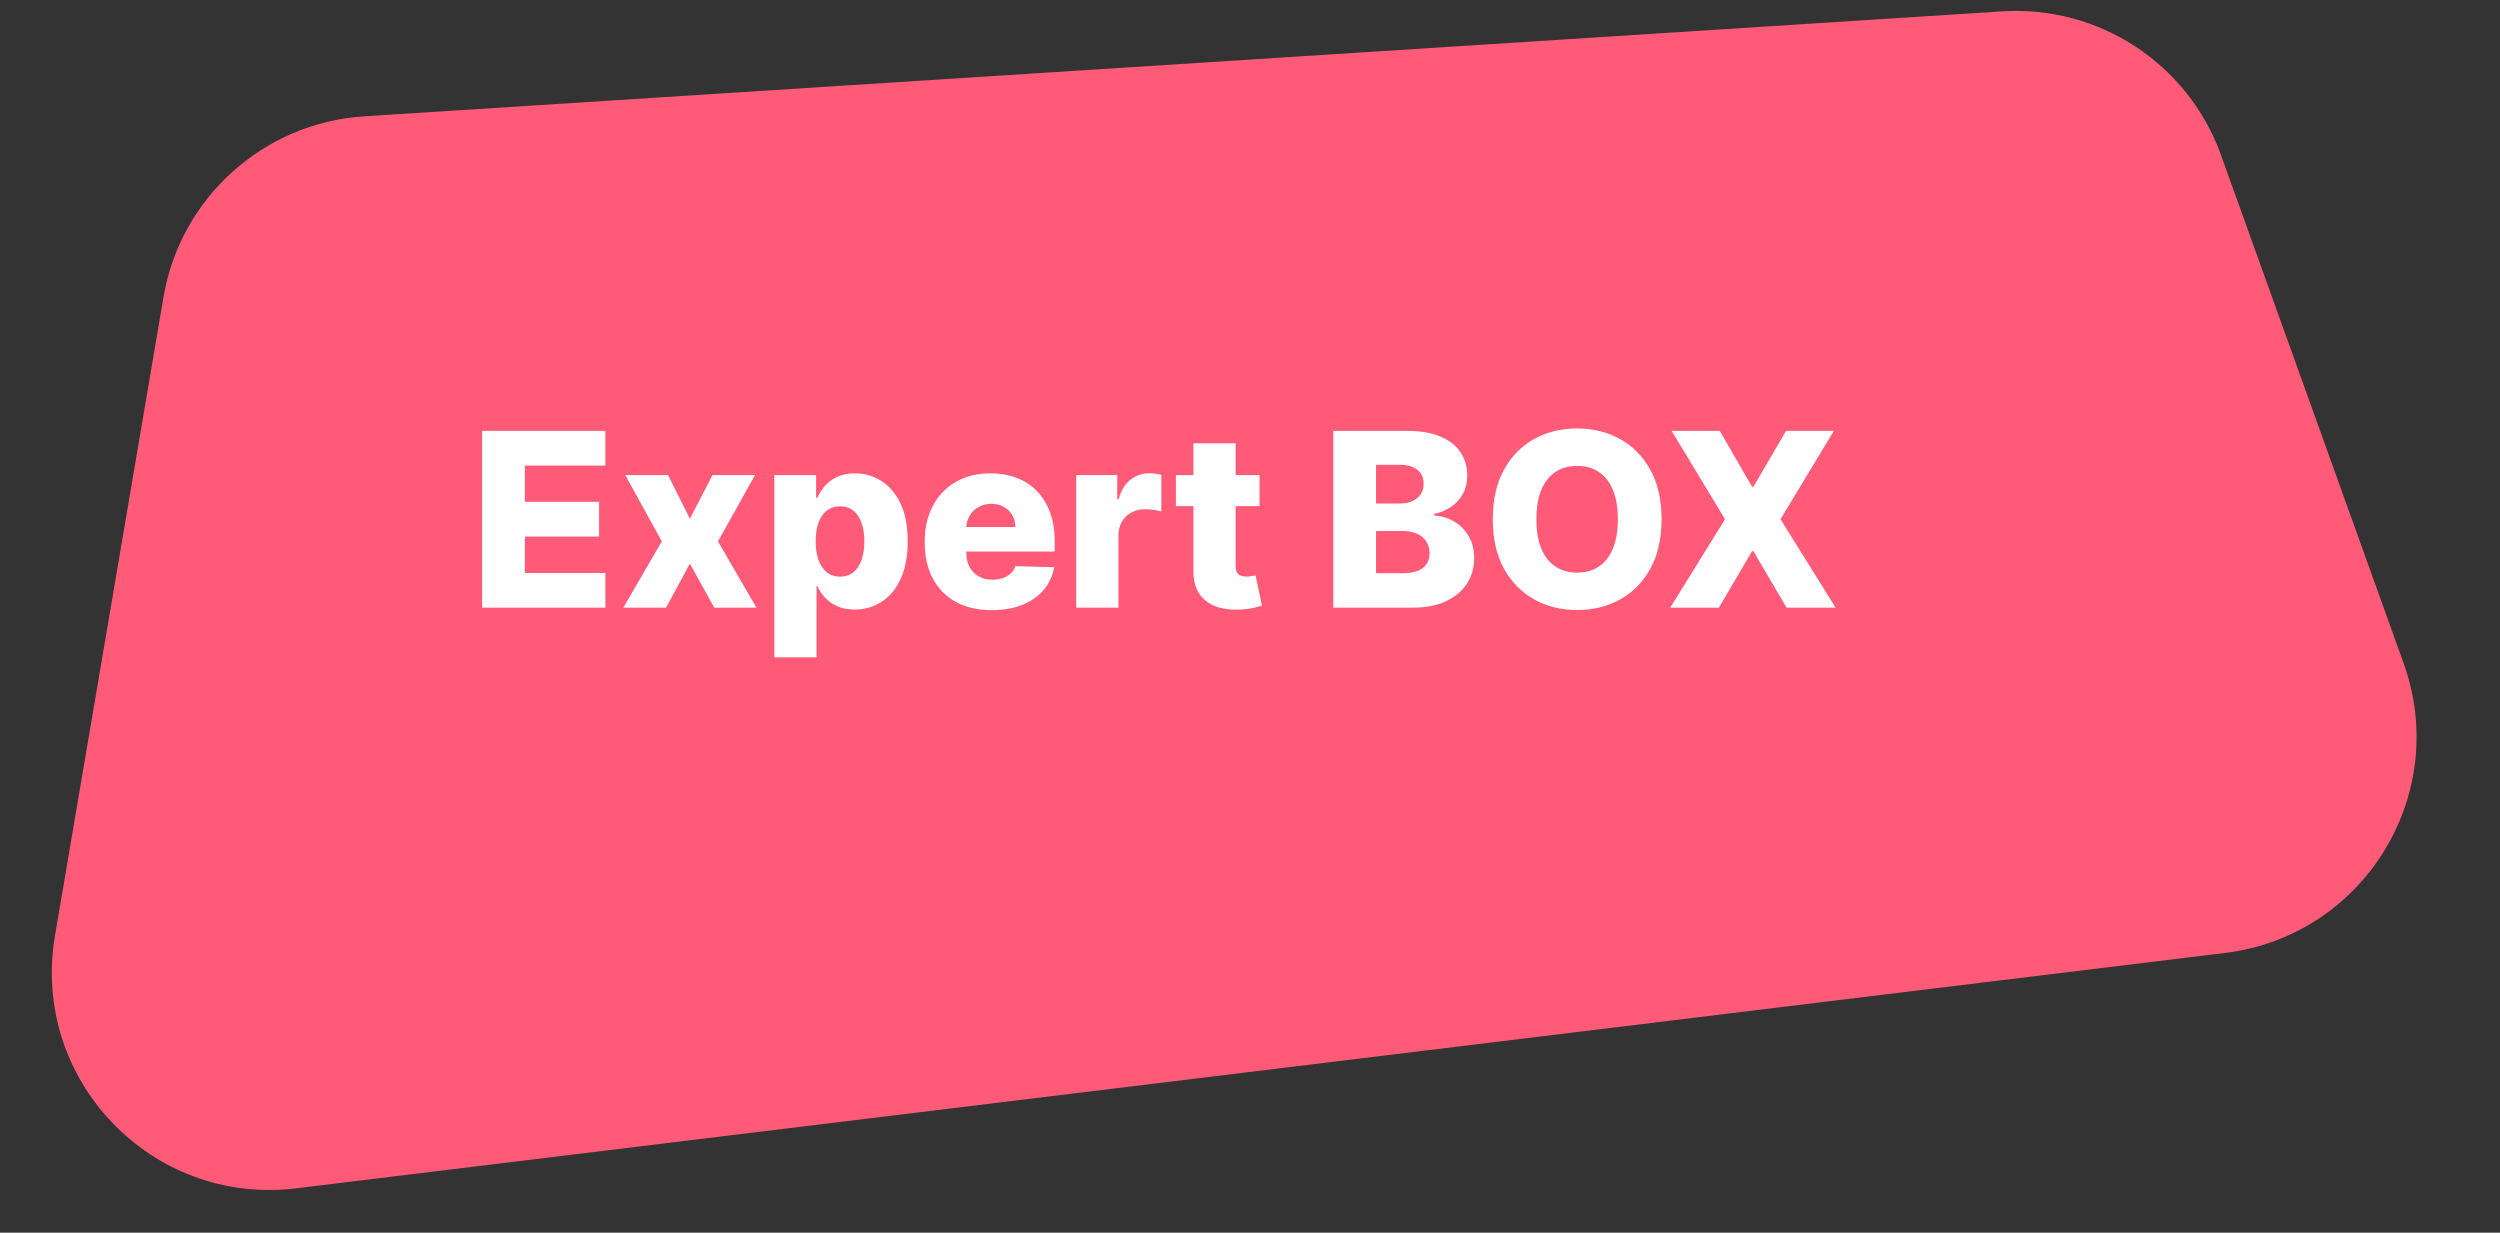 <svg width="144" height="71" viewBox="0 0 144 71" fill="none" xmlns="http://www.w3.org/2000/svg">
<rect x="0" y="0" width="144" height="71" fill="#333333" stroke="none"/>
<path d="M9.417 17.115C10.391 11.384 15.177 7.073 20.978 6.701L115.325 0.655C120.9 0.297 126.039 3.671 127.928 8.928L138.448 38.199C141.17 45.773 136.155 53.914 128.166 54.889L17.049 68.448C8.719 69.465 1.76 62.172 3.166 53.899L9.417 17.115Z" fill="#FF5B79"/>
<path d="M27.771 35V24.818H34.87V26.817H30.232V28.905H34.507V30.908H30.232V33.001H34.87V35H27.771ZM38.479 27.364L39.737 29.879L41.04 27.364H43.491L41.358 31.182L43.57 35H41.139L39.737 32.465L38.37 35H35.904L38.121 31.182L36.014 27.364H38.479ZM44.601 37.864V27.364H47.007V28.671H47.081C47.181 28.439 47.322 28.215 47.504 28C47.69 27.785 47.925 27.609 48.21 27.473C48.498 27.334 48.843 27.264 49.244 27.264C49.774 27.264 50.27 27.403 50.731 27.682C51.195 27.96 51.569 28.389 51.854 28.97C52.139 29.549 52.282 30.289 52.282 31.187C52.282 32.052 52.144 32.776 51.869 33.359C51.597 33.943 51.23 34.38 50.765 34.672C50.305 34.964 49.793 35.109 49.229 35.109C48.845 35.109 48.512 35.046 48.23 34.92C47.948 34.794 47.711 34.629 47.519 34.423C47.33 34.218 47.184 33.997 47.081 33.762H47.032V37.864H44.601ZM46.982 31.182C46.982 31.593 47.037 31.951 47.146 32.256C47.259 32.561 47.42 32.798 47.628 32.967C47.84 33.132 48.094 33.215 48.389 33.215C48.687 33.215 48.941 33.132 49.15 32.967C49.358 32.798 49.516 32.561 49.622 32.256C49.731 31.951 49.786 31.593 49.786 31.182C49.786 30.771 49.731 30.415 49.622 30.113C49.516 29.811 49.358 29.578 49.15 29.412C48.944 29.246 48.691 29.163 48.389 29.163C48.091 29.163 47.837 29.245 47.628 29.407C47.42 29.569 47.259 29.801 47.146 30.103C47.037 30.405 46.982 30.764 46.982 31.182ZM57.125 35.144C56.327 35.144 55.637 34.987 55.057 34.672C54.48 34.354 54.036 33.901 53.725 33.315C53.416 32.725 53.262 32.024 53.262 31.212C53.262 30.423 53.418 29.733 53.73 29.143C54.041 28.55 54.48 28.09 55.047 27.761C55.614 27.43 56.282 27.264 57.051 27.264C57.594 27.264 58.092 27.349 58.542 27.518C58.993 27.687 59.383 27.937 59.711 28.268C60.039 28.6 60.294 29.009 60.476 29.496C60.658 29.98 60.75 30.535 60.75 31.162V31.768H54.113V30.357H58.488C58.484 30.098 58.423 29.868 58.304 29.666C58.184 29.463 58.02 29.306 57.811 29.193C57.606 29.077 57.369 29.019 57.1 29.019C56.829 29.019 56.585 29.081 56.37 29.203C56.154 29.322 55.983 29.486 55.858 29.695C55.732 29.901 55.665 30.134 55.659 30.396V31.833C55.659 32.145 55.72 32.418 55.843 32.653C55.965 32.885 56.139 33.066 56.365 33.195C56.59 33.325 56.858 33.389 57.17 33.389C57.386 33.389 57.581 33.359 57.757 33.3C57.932 33.24 58.083 33.152 58.209 33.036C58.335 32.92 58.43 32.778 58.492 32.609L60.725 32.673C60.632 33.174 60.428 33.61 60.113 33.981C59.802 34.349 59.392 34.635 58.885 34.841C58.378 35.043 57.791 35.144 57.125 35.144ZM61.991 35V27.364H64.353V28.756H64.432C64.572 28.252 64.799 27.877 65.114 27.632C65.428 27.384 65.795 27.259 66.212 27.259C66.325 27.259 66.441 27.267 66.56 27.284C66.68 27.297 66.79 27.319 66.893 27.349V29.462C66.777 29.422 66.625 29.39 66.436 29.367C66.25 29.344 66.085 29.332 65.939 29.332C65.65 29.332 65.39 29.397 65.158 29.526C64.93 29.652 64.749 29.829 64.616 30.058C64.487 30.284 64.422 30.549 64.422 30.854V35H61.991ZM72.55 27.364V29.153H67.732V27.364H72.55ZM68.742 25.534H71.173V32.599C71.173 32.748 71.196 32.869 71.242 32.962C71.292 33.051 71.363 33.116 71.456 33.156C71.549 33.192 71.66 33.21 71.789 33.21C71.882 33.21 71.98 33.202 72.082 33.185C72.188 33.166 72.268 33.149 72.321 33.136L72.689 34.891C72.573 34.924 72.409 34.965 72.197 35.015C71.988 35.065 71.738 35.096 71.446 35.109C70.876 35.136 70.387 35.07 69.979 34.91C69.575 34.748 69.265 34.496 69.05 34.155C68.838 33.813 68.735 33.384 68.742 32.867V25.534ZM76.798 35V24.818H81.044C81.806 24.818 82.444 24.926 82.958 25.141C83.475 25.357 83.863 25.658 84.121 26.046C84.383 26.434 84.514 26.883 84.514 27.393C84.514 27.781 84.433 28.128 84.27 28.433C84.108 28.734 83.884 28.984 83.599 29.183C83.314 29.382 82.984 29.521 82.61 29.601V29.7C83.021 29.72 83.4 29.831 83.748 30.033C84.1 30.236 84.381 30.517 84.593 30.879C84.805 31.236 84.912 31.661 84.912 32.151C84.912 32.698 84.772 33.187 84.494 33.618C84.216 34.045 83.813 34.383 83.286 34.632C82.759 34.877 82.119 35 81.367 35H76.798ZM79.259 33.016H80.78C81.314 33.016 81.707 32.915 81.959 32.713C82.214 32.511 82.341 32.229 82.341 31.868C82.341 31.606 82.28 31.381 82.157 31.192C82.035 31 81.861 30.852 81.635 30.749C81.41 30.643 81.14 30.59 80.825 30.59H79.259V33.016ZM79.259 29.004H80.621C80.89 29.004 81.128 28.959 81.337 28.87C81.546 28.78 81.708 28.651 81.824 28.482C81.944 28.313 82.003 28.109 82.003 27.871C82.003 27.529 81.882 27.261 81.64 27.065C81.398 26.87 81.072 26.772 80.661 26.772H79.259V29.004ZM95.705 29.909C95.705 31.029 95.49 31.979 95.059 32.758C94.628 33.537 94.044 34.128 93.309 34.533C92.576 34.937 91.754 35.139 90.843 35.139C89.928 35.139 89.104 34.935 88.372 34.528C87.639 34.12 87.058 33.528 86.627 32.753C86.199 31.974 85.985 31.026 85.985 29.909C85.985 28.789 86.199 27.839 86.627 27.06C87.058 26.282 87.639 25.69 88.372 25.285C89.104 24.881 89.928 24.679 90.843 24.679C91.754 24.679 92.576 24.881 93.309 25.285C94.044 25.69 94.628 26.282 95.059 27.06C95.49 27.839 95.705 28.789 95.705 29.909ZM93.189 29.909C93.189 29.246 93.095 28.686 92.906 28.229C92.72 27.771 92.452 27.425 92.1 27.19C91.752 26.954 91.333 26.837 90.843 26.837C90.356 26.837 89.936 26.954 89.585 27.19C89.234 27.425 88.963 27.771 88.775 28.229C88.589 28.686 88.496 29.246 88.496 29.909C88.496 30.572 88.589 31.132 88.775 31.59C88.963 32.047 89.234 32.393 89.585 32.629C89.936 32.864 90.356 32.981 90.843 32.981C91.333 32.981 91.752 32.864 92.1 32.629C92.452 32.393 92.72 32.047 92.906 31.59C93.095 31.132 93.189 30.572 93.189 29.909ZM99.058 24.818L100.918 28.035H100.997L102.876 24.818H105.631L102.558 29.909L105.73 35H102.906L100.997 31.749H100.918L99.008 35H96.204L99.362 29.909L96.284 24.818H99.058Z" fill="white"/>
</svg>
